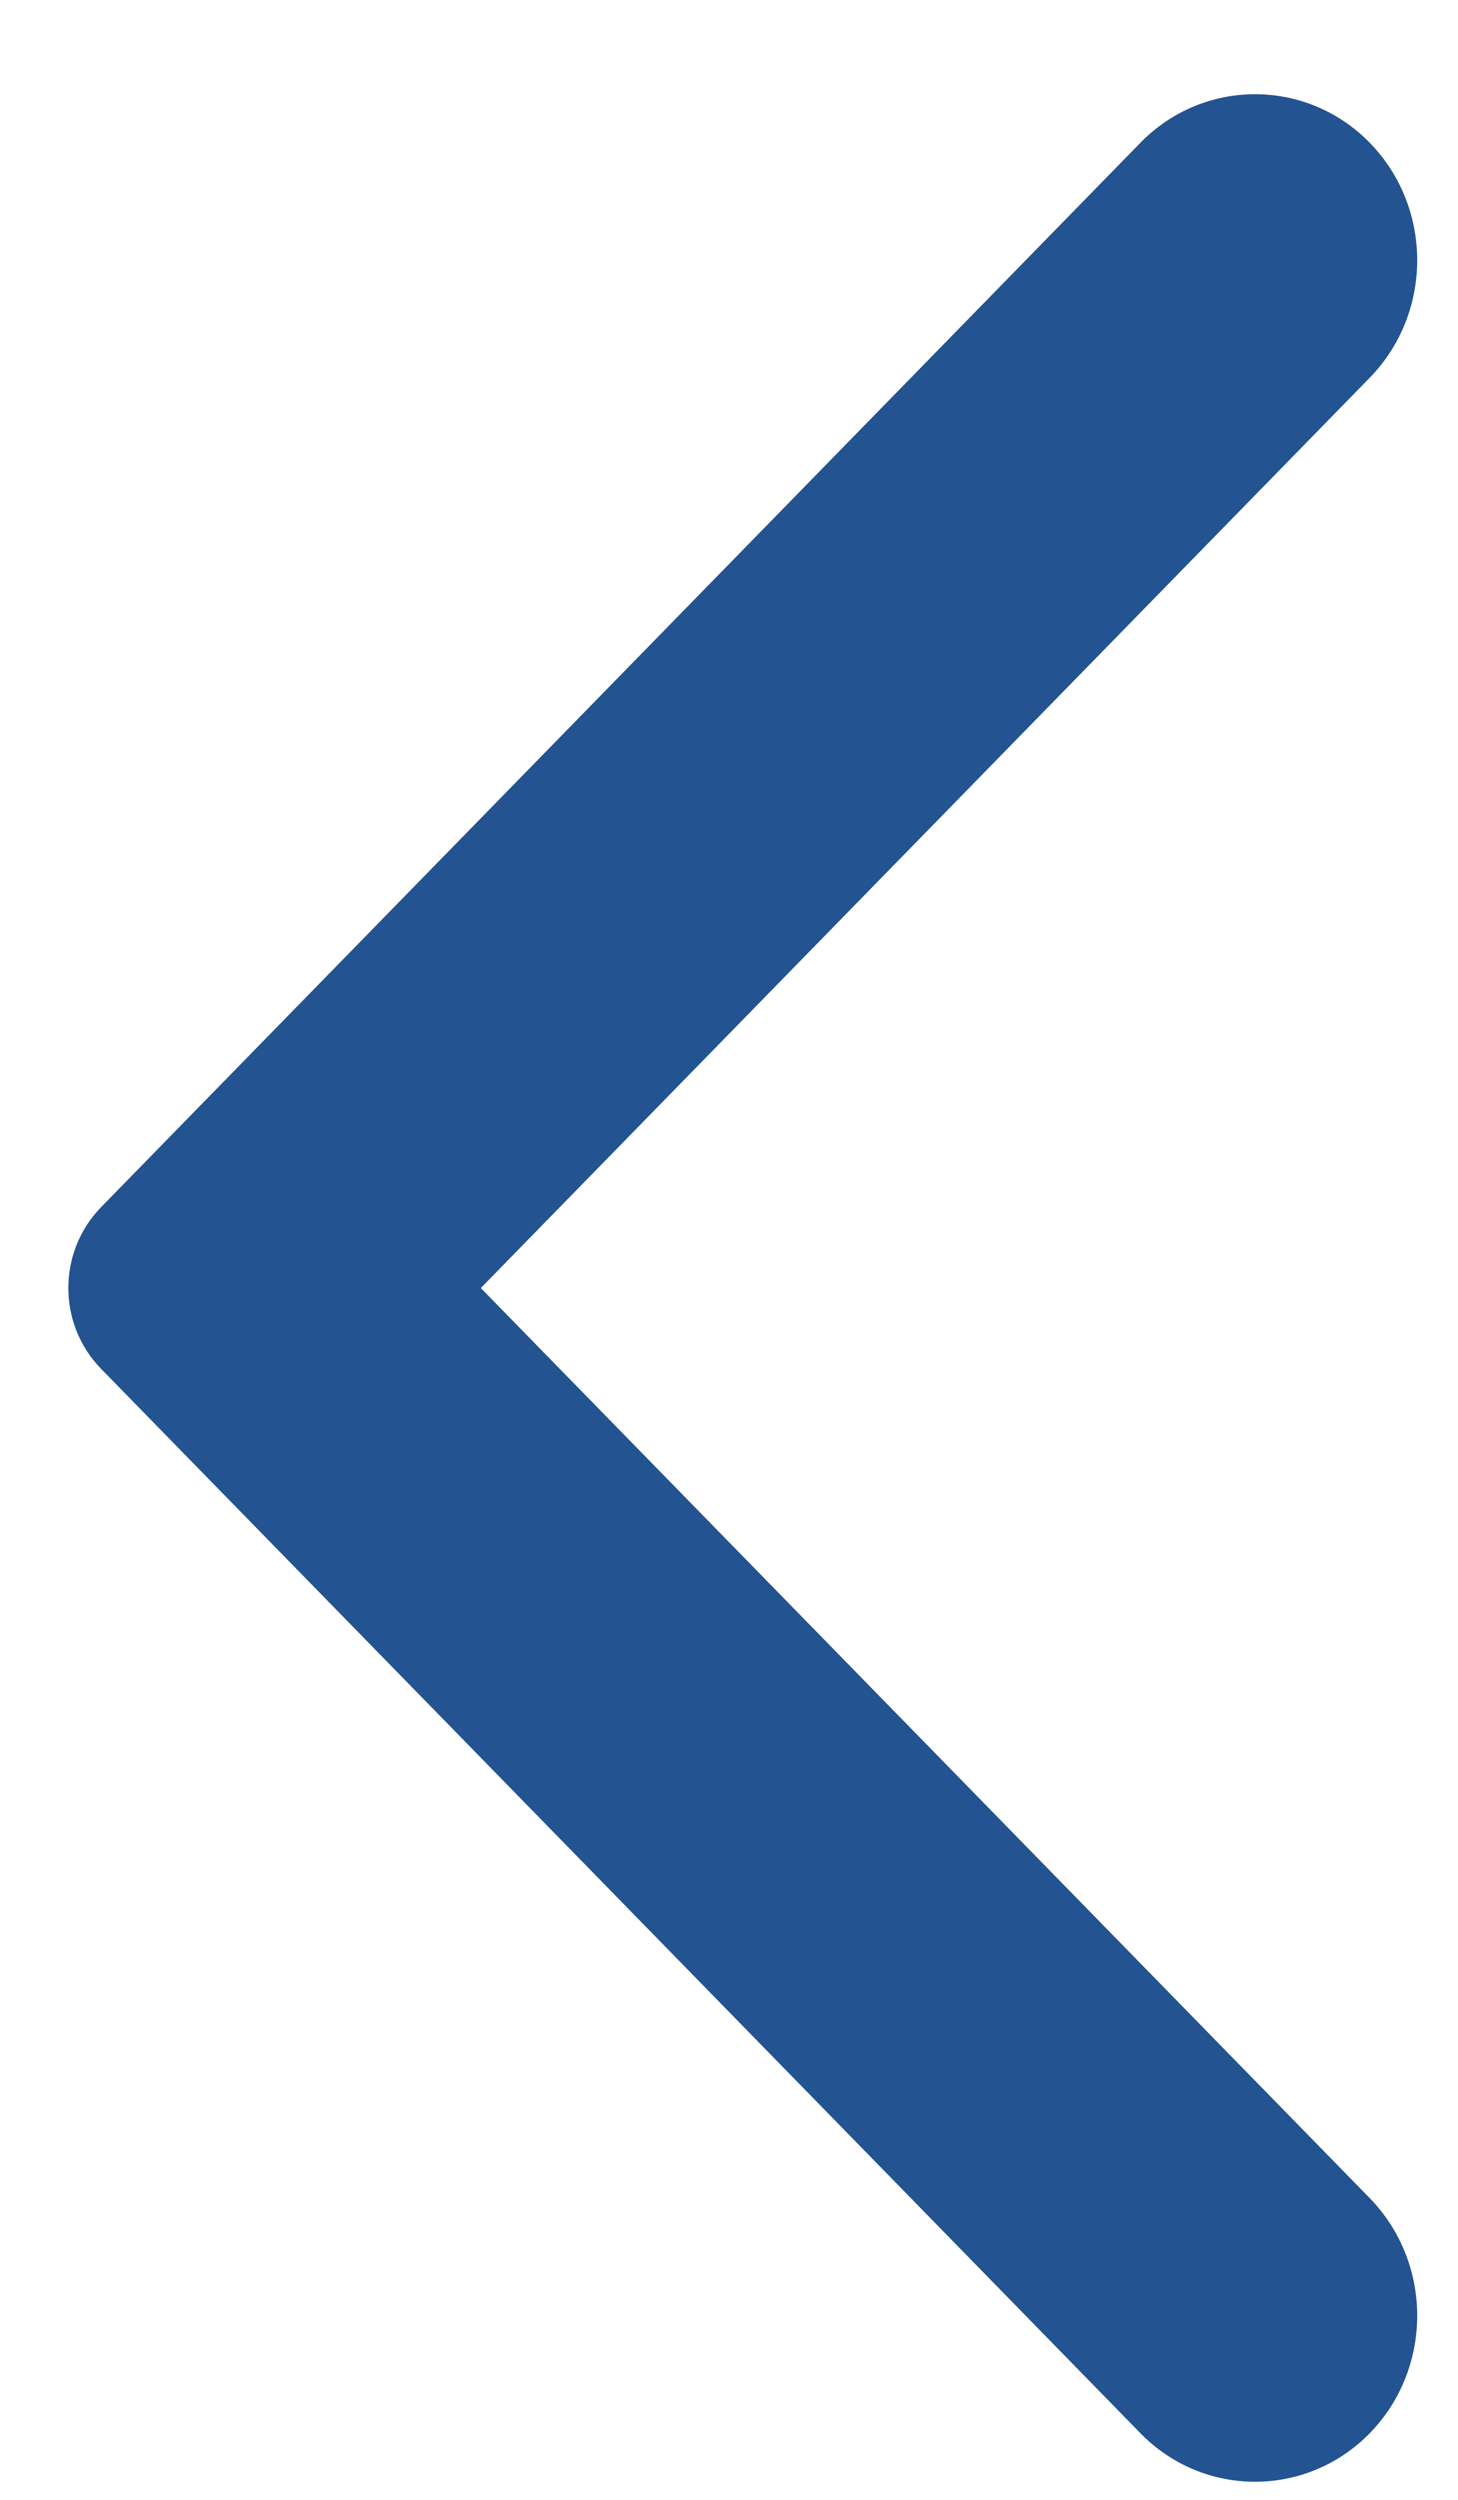 <svg width="14" height="24" viewBox="0 0 14 24" fill="none" xmlns="http://www.w3.org/2000/svg">
<path fill-rule="evenodd" clip-rule="evenodd" d="M10.95 23.36L0.972 13.143C0.551 12.713 0.551 12.019 0.972 11.588L10.95 1.371C11.557 0.749 12.545 0.749 13.153 1.371C13.76 1.994 13.76 3.003 13.153 3.626L4.617 12.366L13.153 21.104C13.76 21.728 13.76 22.737 13.153 23.36C12.545 23.982 11.557 23.982 10.95 23.36Z" fill="#235390"/>
</svg>
